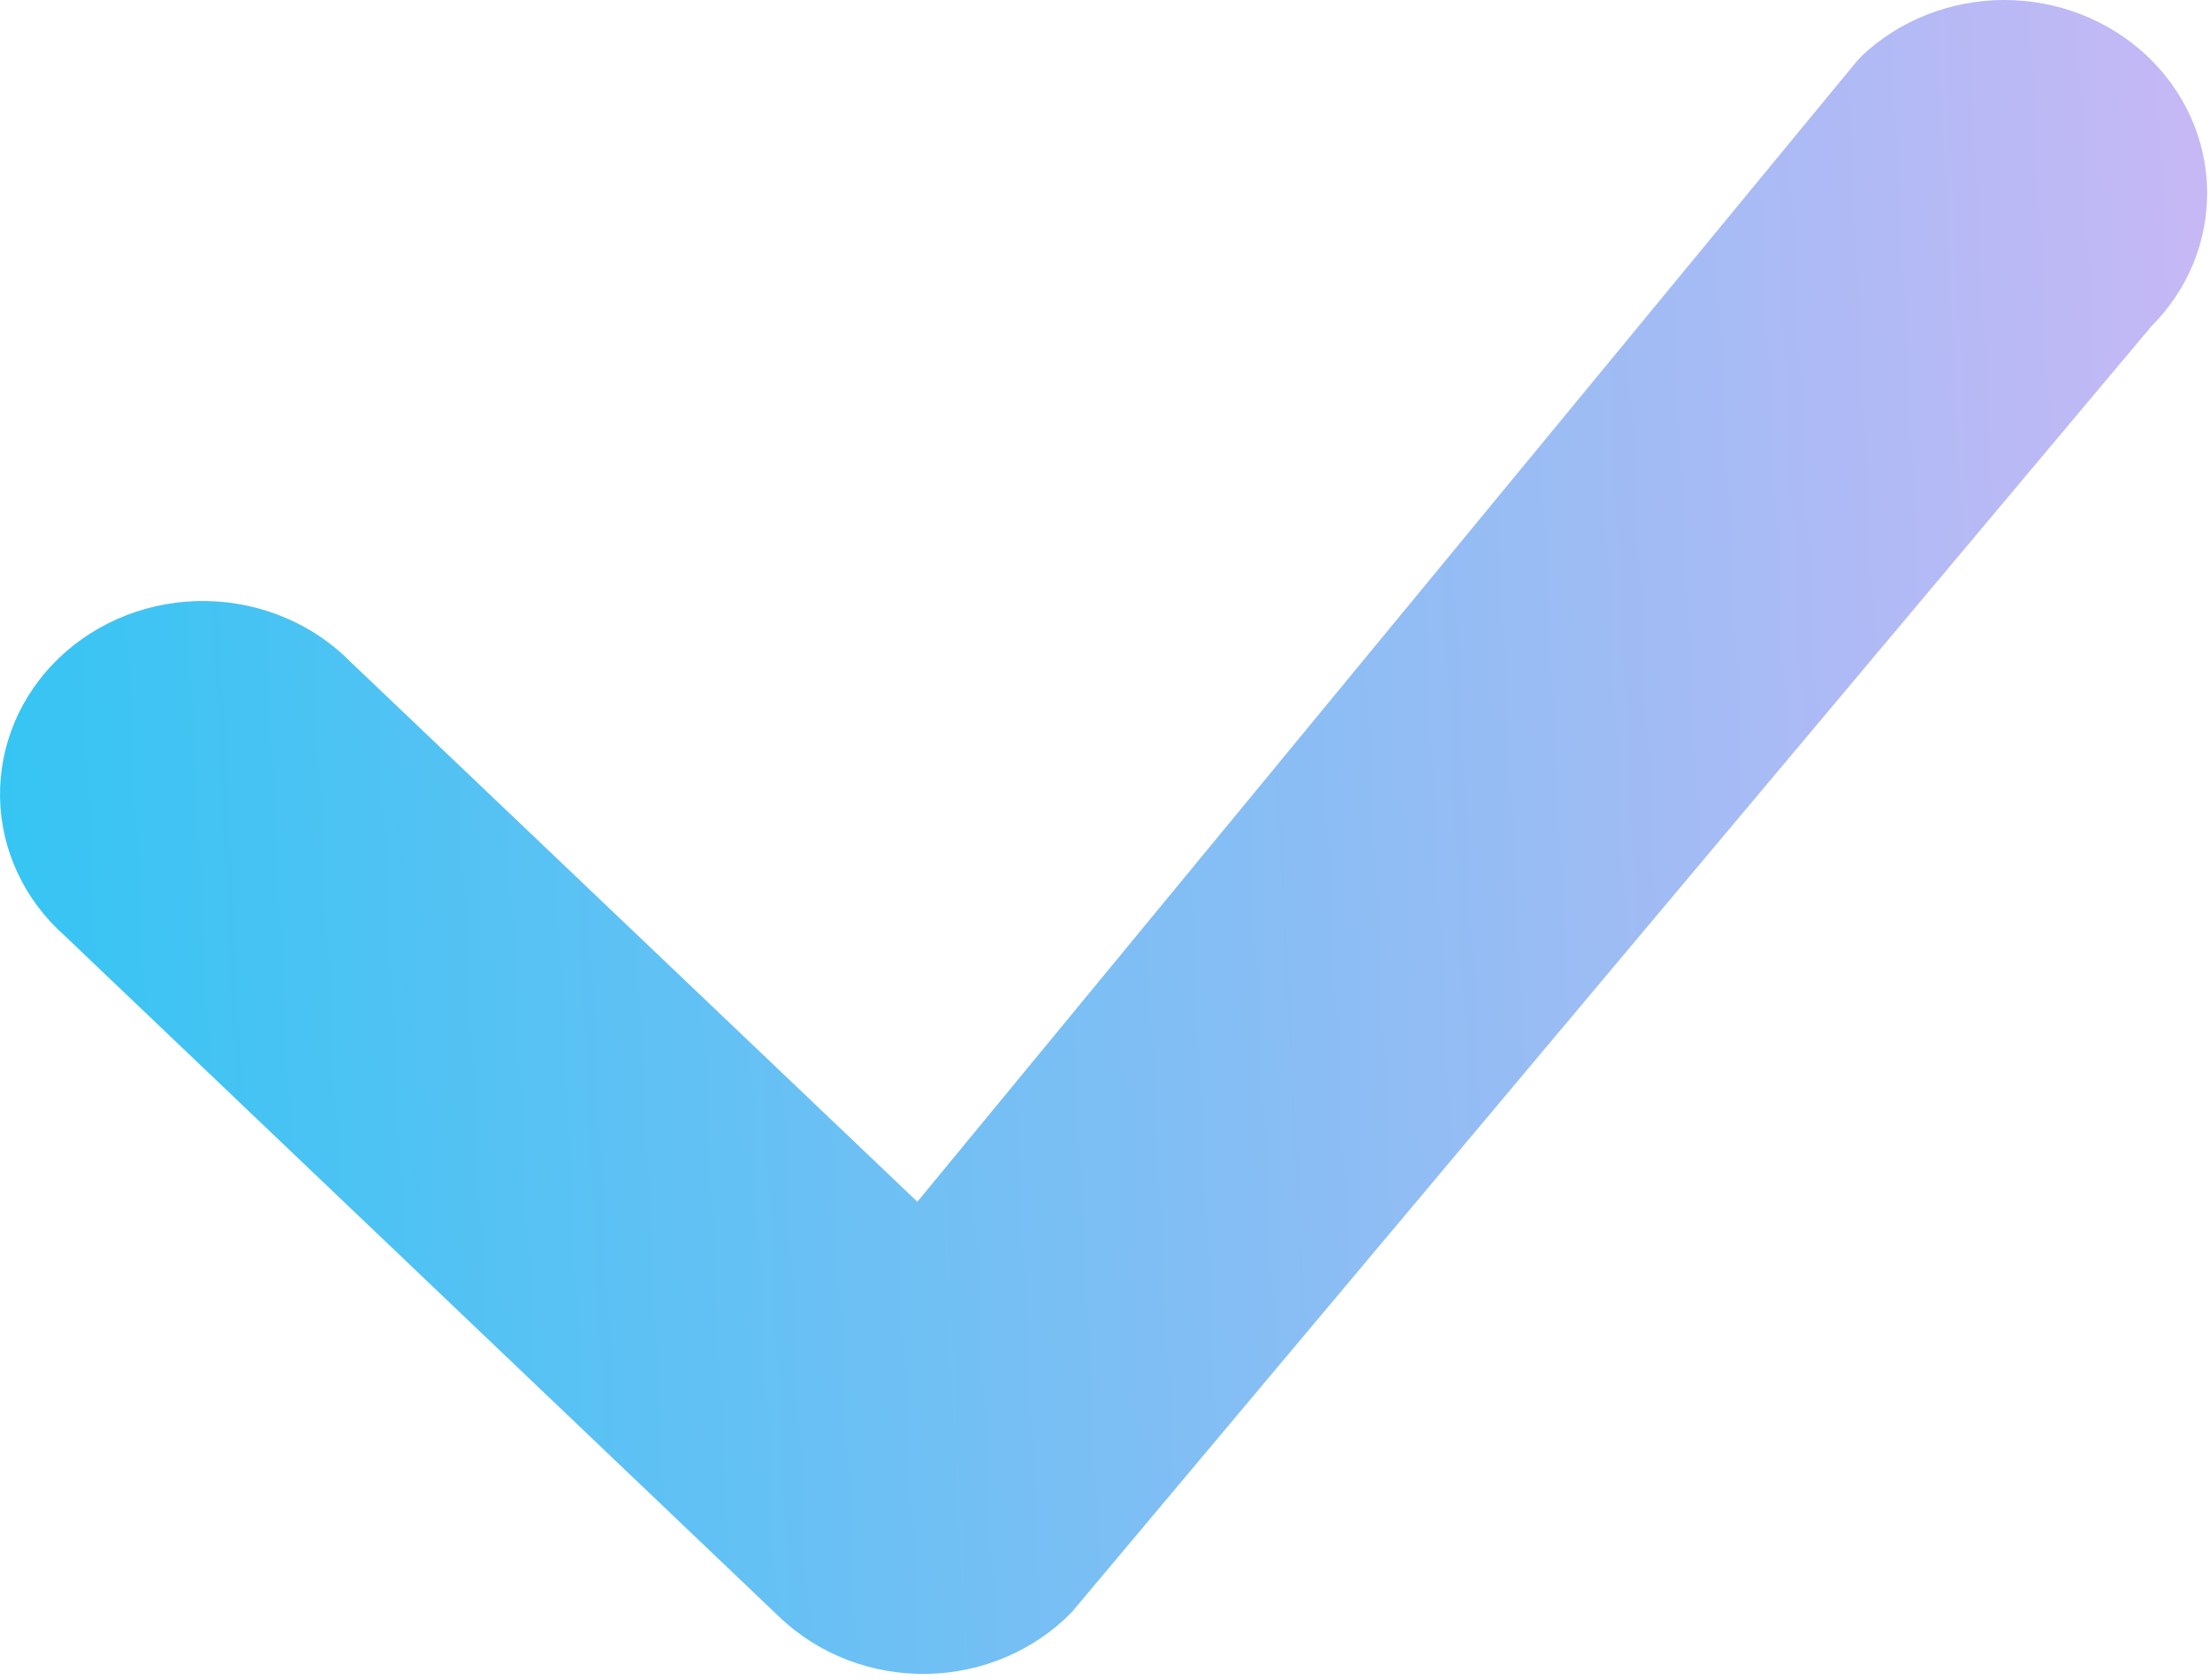<svg width="71" height="54" viewBox="0 0 71 54" fill="none" xmlns="http://www.w3.org/2000/svg">
<path fill-rule="evenodd" clip-rule="evenodd" d="M59.807 1.8C61.023 0.651 62.664 0.005 64.376 2.36668e-05C66.088 -0.004 67.733 0.633 68.955 1.776C70.177 2.918 70.879 4.473 70.908 6.104C70.937 7.735 70.292 9.312 69.111 10.493L34.433 51.808C33.837 52.42 33.117 52.911 32.318 53.252C31.518 53.593 30.654 53.777 29.779 53.792C28.903 53.807 28.033 53.654 27.22 53.342C26.408 53.03 25.67 52.564 25.051 51.974L2.074 30.066C1.434 29.498 0.92 28.812 0.564 28.05C0.208 27.289 0.016 26.466 0.001 25.633C-0.014 24.799 0.147 23.971 0.474 23.197C0.802 22.424 1.29 21.722 1.908 21.132C2.527 20.543 3.264 20.078 4.075 19.765C4.886 19.453 5.755 19.3 6.63 19.314C7.505 19.329 8.368 19.512 9.167 19.851C9.966 20.19 10.685 20.68 11.282 21.29L29.472 38.619L59.642 1.982C59.696 1.918 59.754 1.857 59.816 1.8H59.807Z" fill="url(#paint0_linear)"/>
<defs>
<linearGradient id="paint0_linear" x1="70.909" y1="-1.10319e-05" x2="-2.435" y2="3.555" gradientUnits="userSpaceOnUse">
<stop stop-color="#C7B8F5"/>
<stop offset="1" stop-color="#33C5F3"/>
</linearGradient>
</defs>
</svg>
